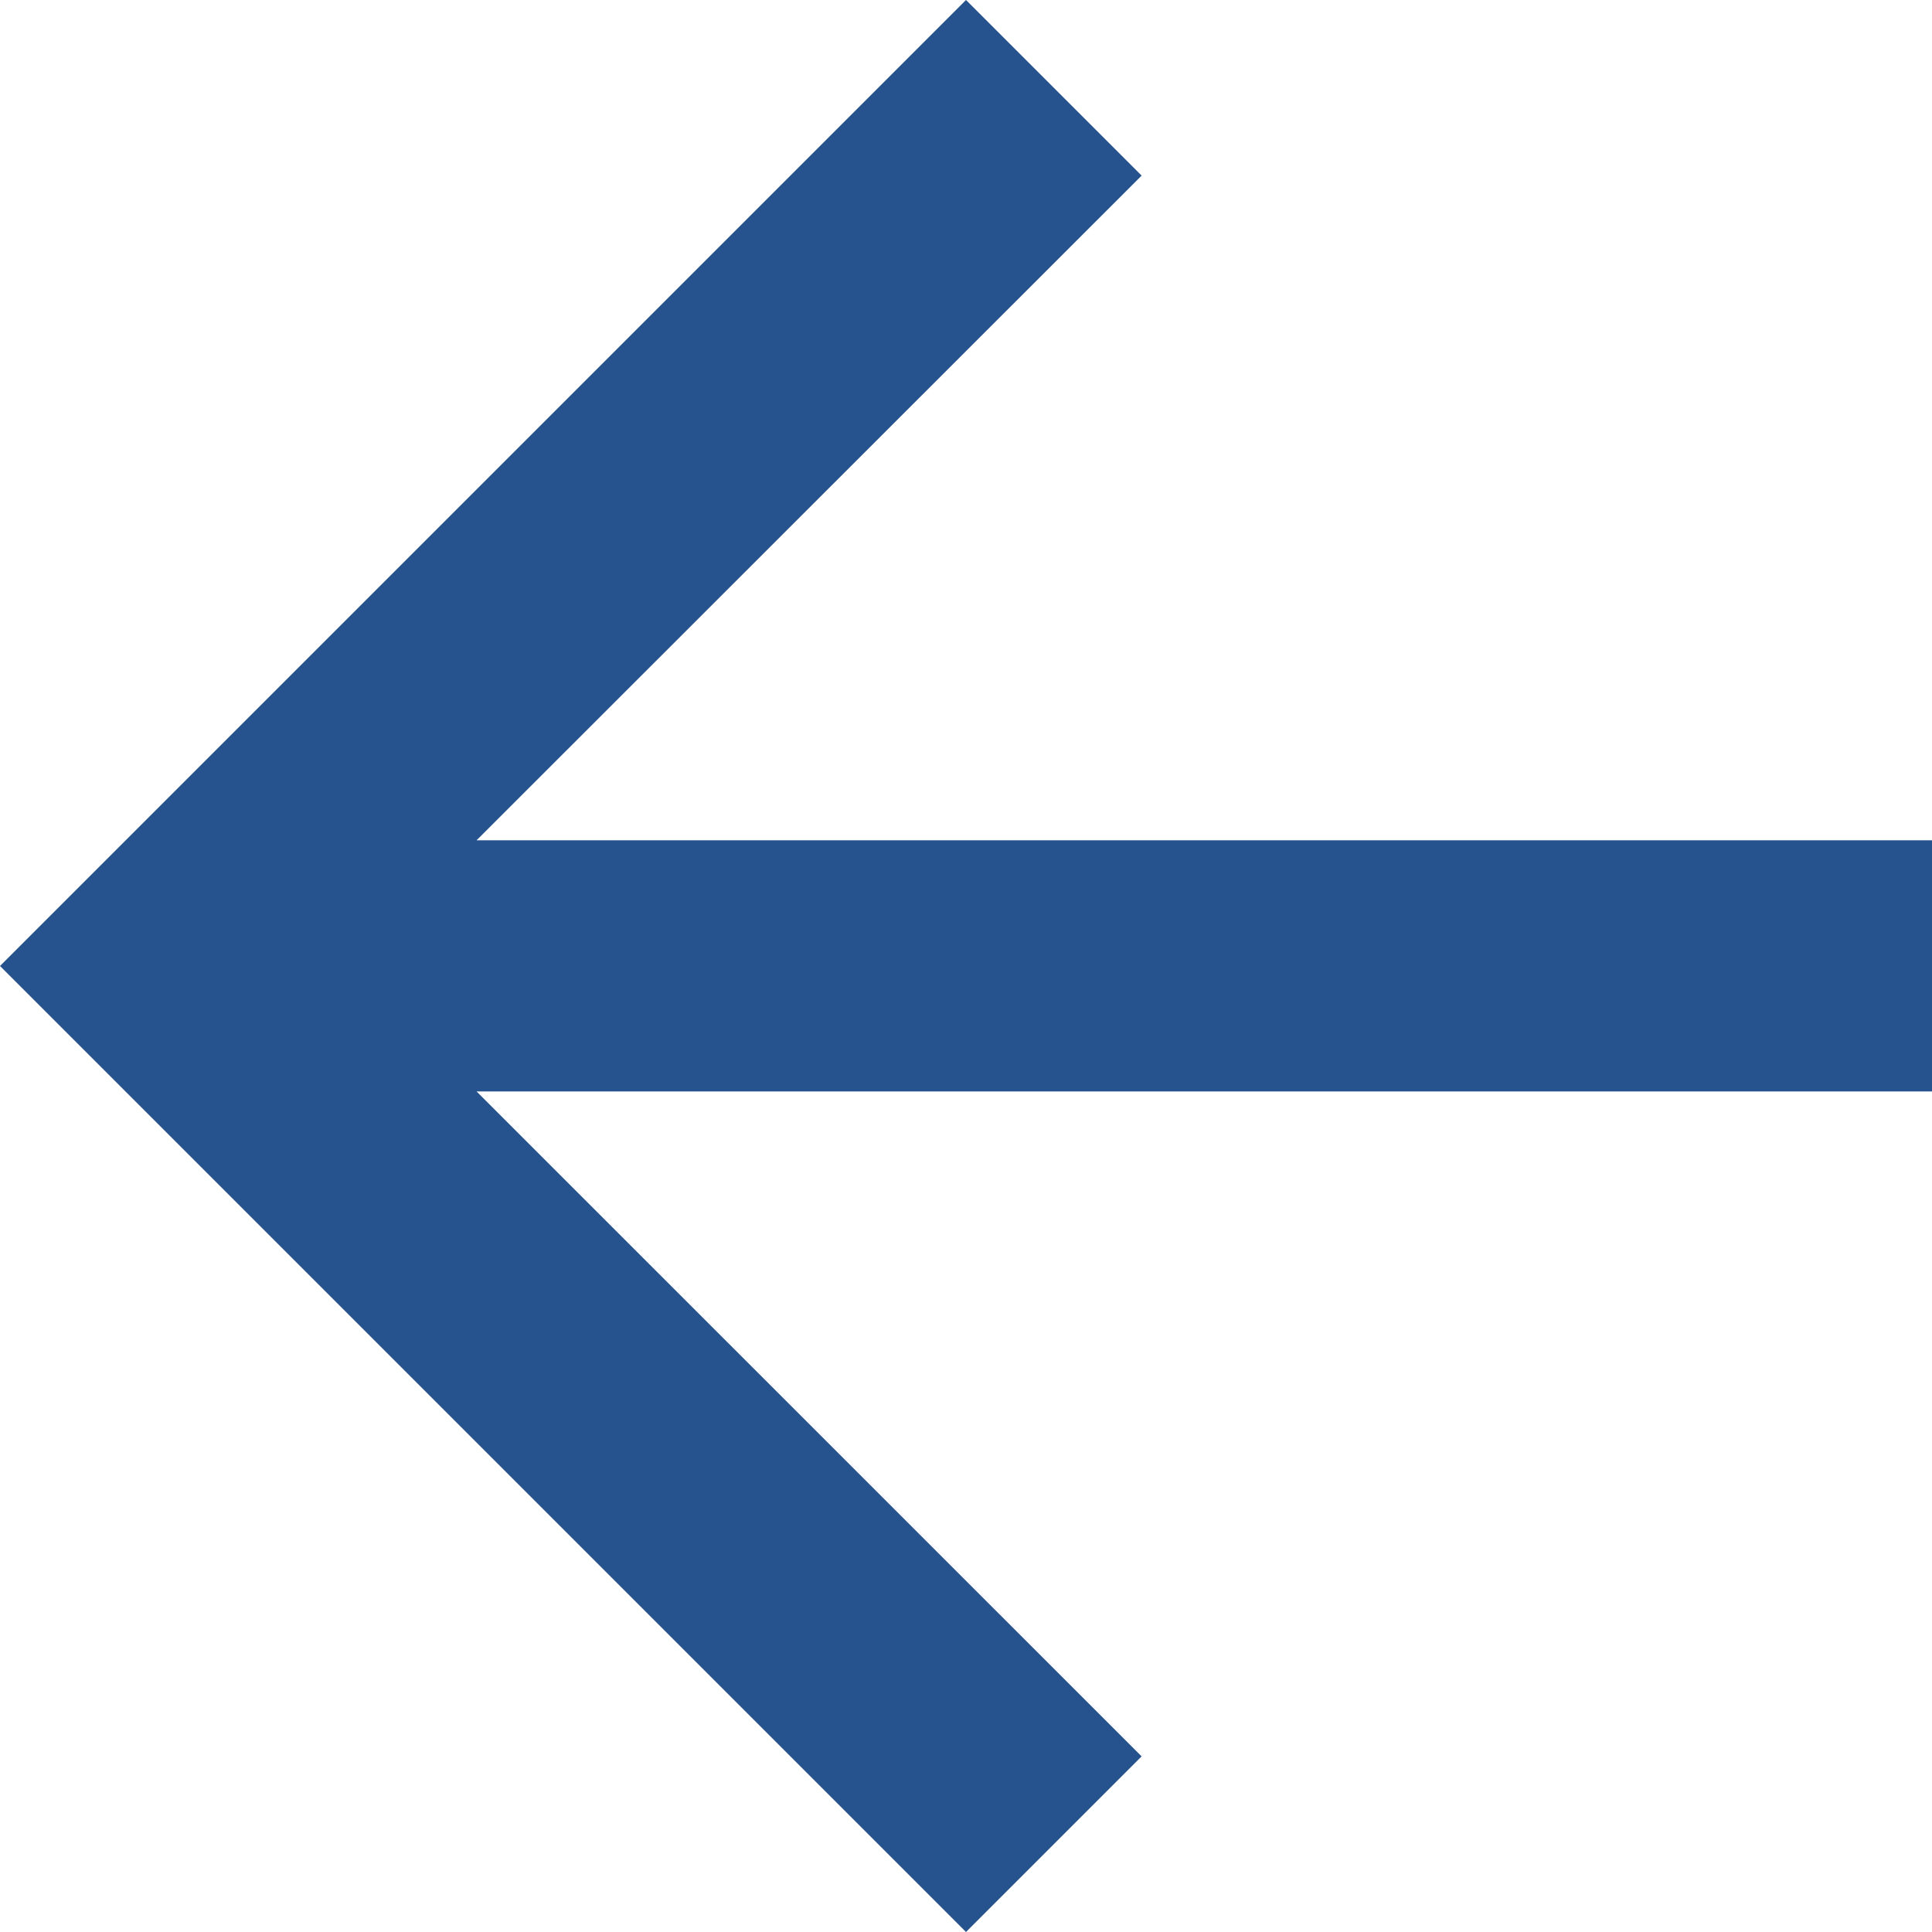 <svg xmlns="http://www.w3.org/2000/svg" width="30" height="30" viewBox="0 0 30 30">
  <path id="Path_10" data-name="Path 10" d="M15,0,12.273,2.727,22.6,13.052H0v3.9H22.6L12.273,27.273,15,30,30,15Z" transform="translate(30 30) rotate(180)" fill="#26538e"/>
</svg>

